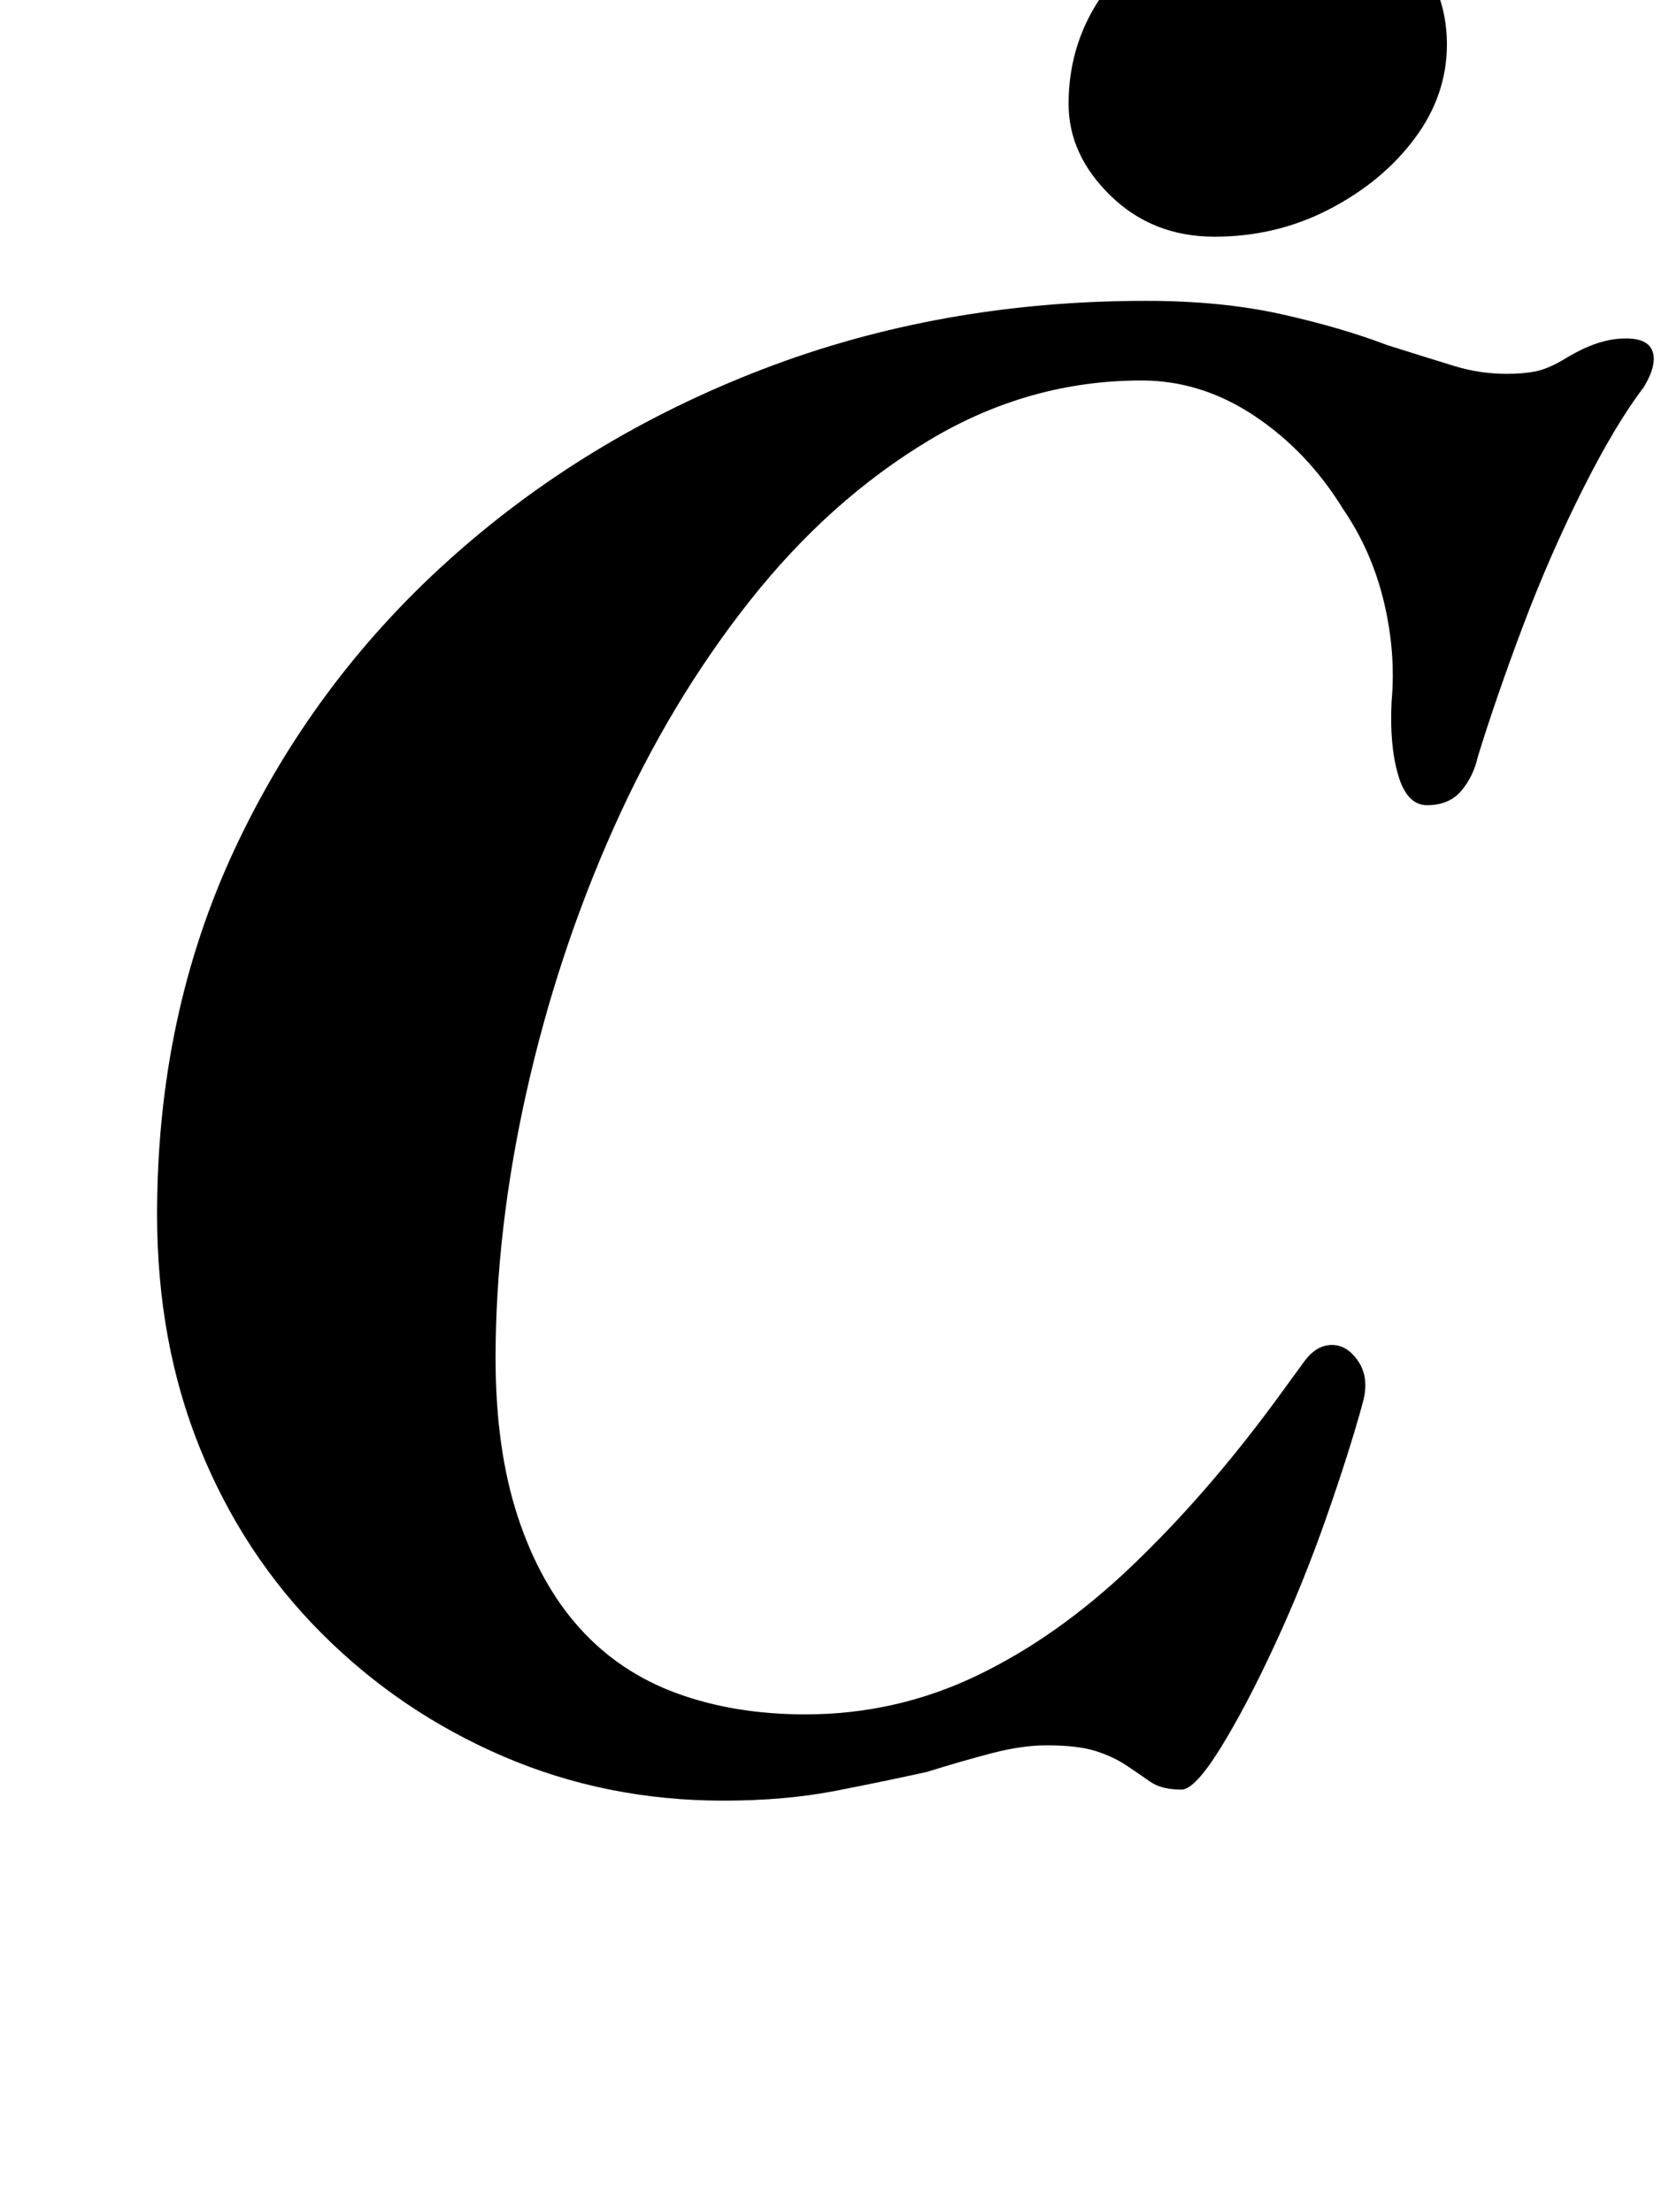 <?xml version="1.0" standalone="no"?>
<!DOCTYPE svg PUBLIC "-//W3C//DTD SVG 1.1//EN" "http://www.w3.org/Graphics/SVG/1.1/DTD/svg11.dtd" >
<svg xmlns="http://www.w3.org/2000/svg" xmlns:xlink="http://www.w3.org/1999/xlink" version="1.1" viewBox="-10 0 758 1000">
  <g transform="matrix(1 0 0 -1 0 800)">
   <path fill="currentColor"
d="M317 -14q-53 0 -99.5 20t-82 55.5t-55 83.5t-19.5 106q0 90 35 165t96.5 130.5t142 86.5t173.5 31q34 0 61 -6t48 -14q19 -6 30.5 -9.5t23.5 -3.5q7 0 12.5 1t12.5 5q8 5 15 7.5t14 2.5q10 0 12 -6t-4 -16q-13 -17 -28 -47t-27 -62t-20 -58q-2 -9 -7.5 -15.5t-15.5 -6.5
q-9 0 -13 13.5t-3 33.5q2 22 -3.5 45t-18.5 42q-16 26 -40 42t-51 16q-51 0 -96 -27t-81 -72.5t-61.5 -102.5t-39.5 -119.5t-14 -120.5q0 -41 10 -71.5t28 -50.5t44 -29.5t58 -9.5q41 0 77.5 17.5t70 49.5t64.5 74q8 11 13.5 18.5t12.5 7.5t12 -7.5t2 -18.5
q-6 -22 -16.5 -52t-23.5 -58t-24.5 -46.5t-17.5 -18.5q-9 0 -14 3.5t-11 7.5t-14 6.5t-22 2.5q-11 0 -24.5 -3.5t-29.5 -8.5q-18 -4 -41 -8.5t-51 -4.5zM539 693q-28 0 -47 18.5t-19 41.5q0 38 29.5 65.5t75.5 27.5q29 0 47.5 -20t18.5 -46q0 -23 -14.5 -42.5t-38.5 -32
t-52 -12.5z" />
  </g>

</svg>
